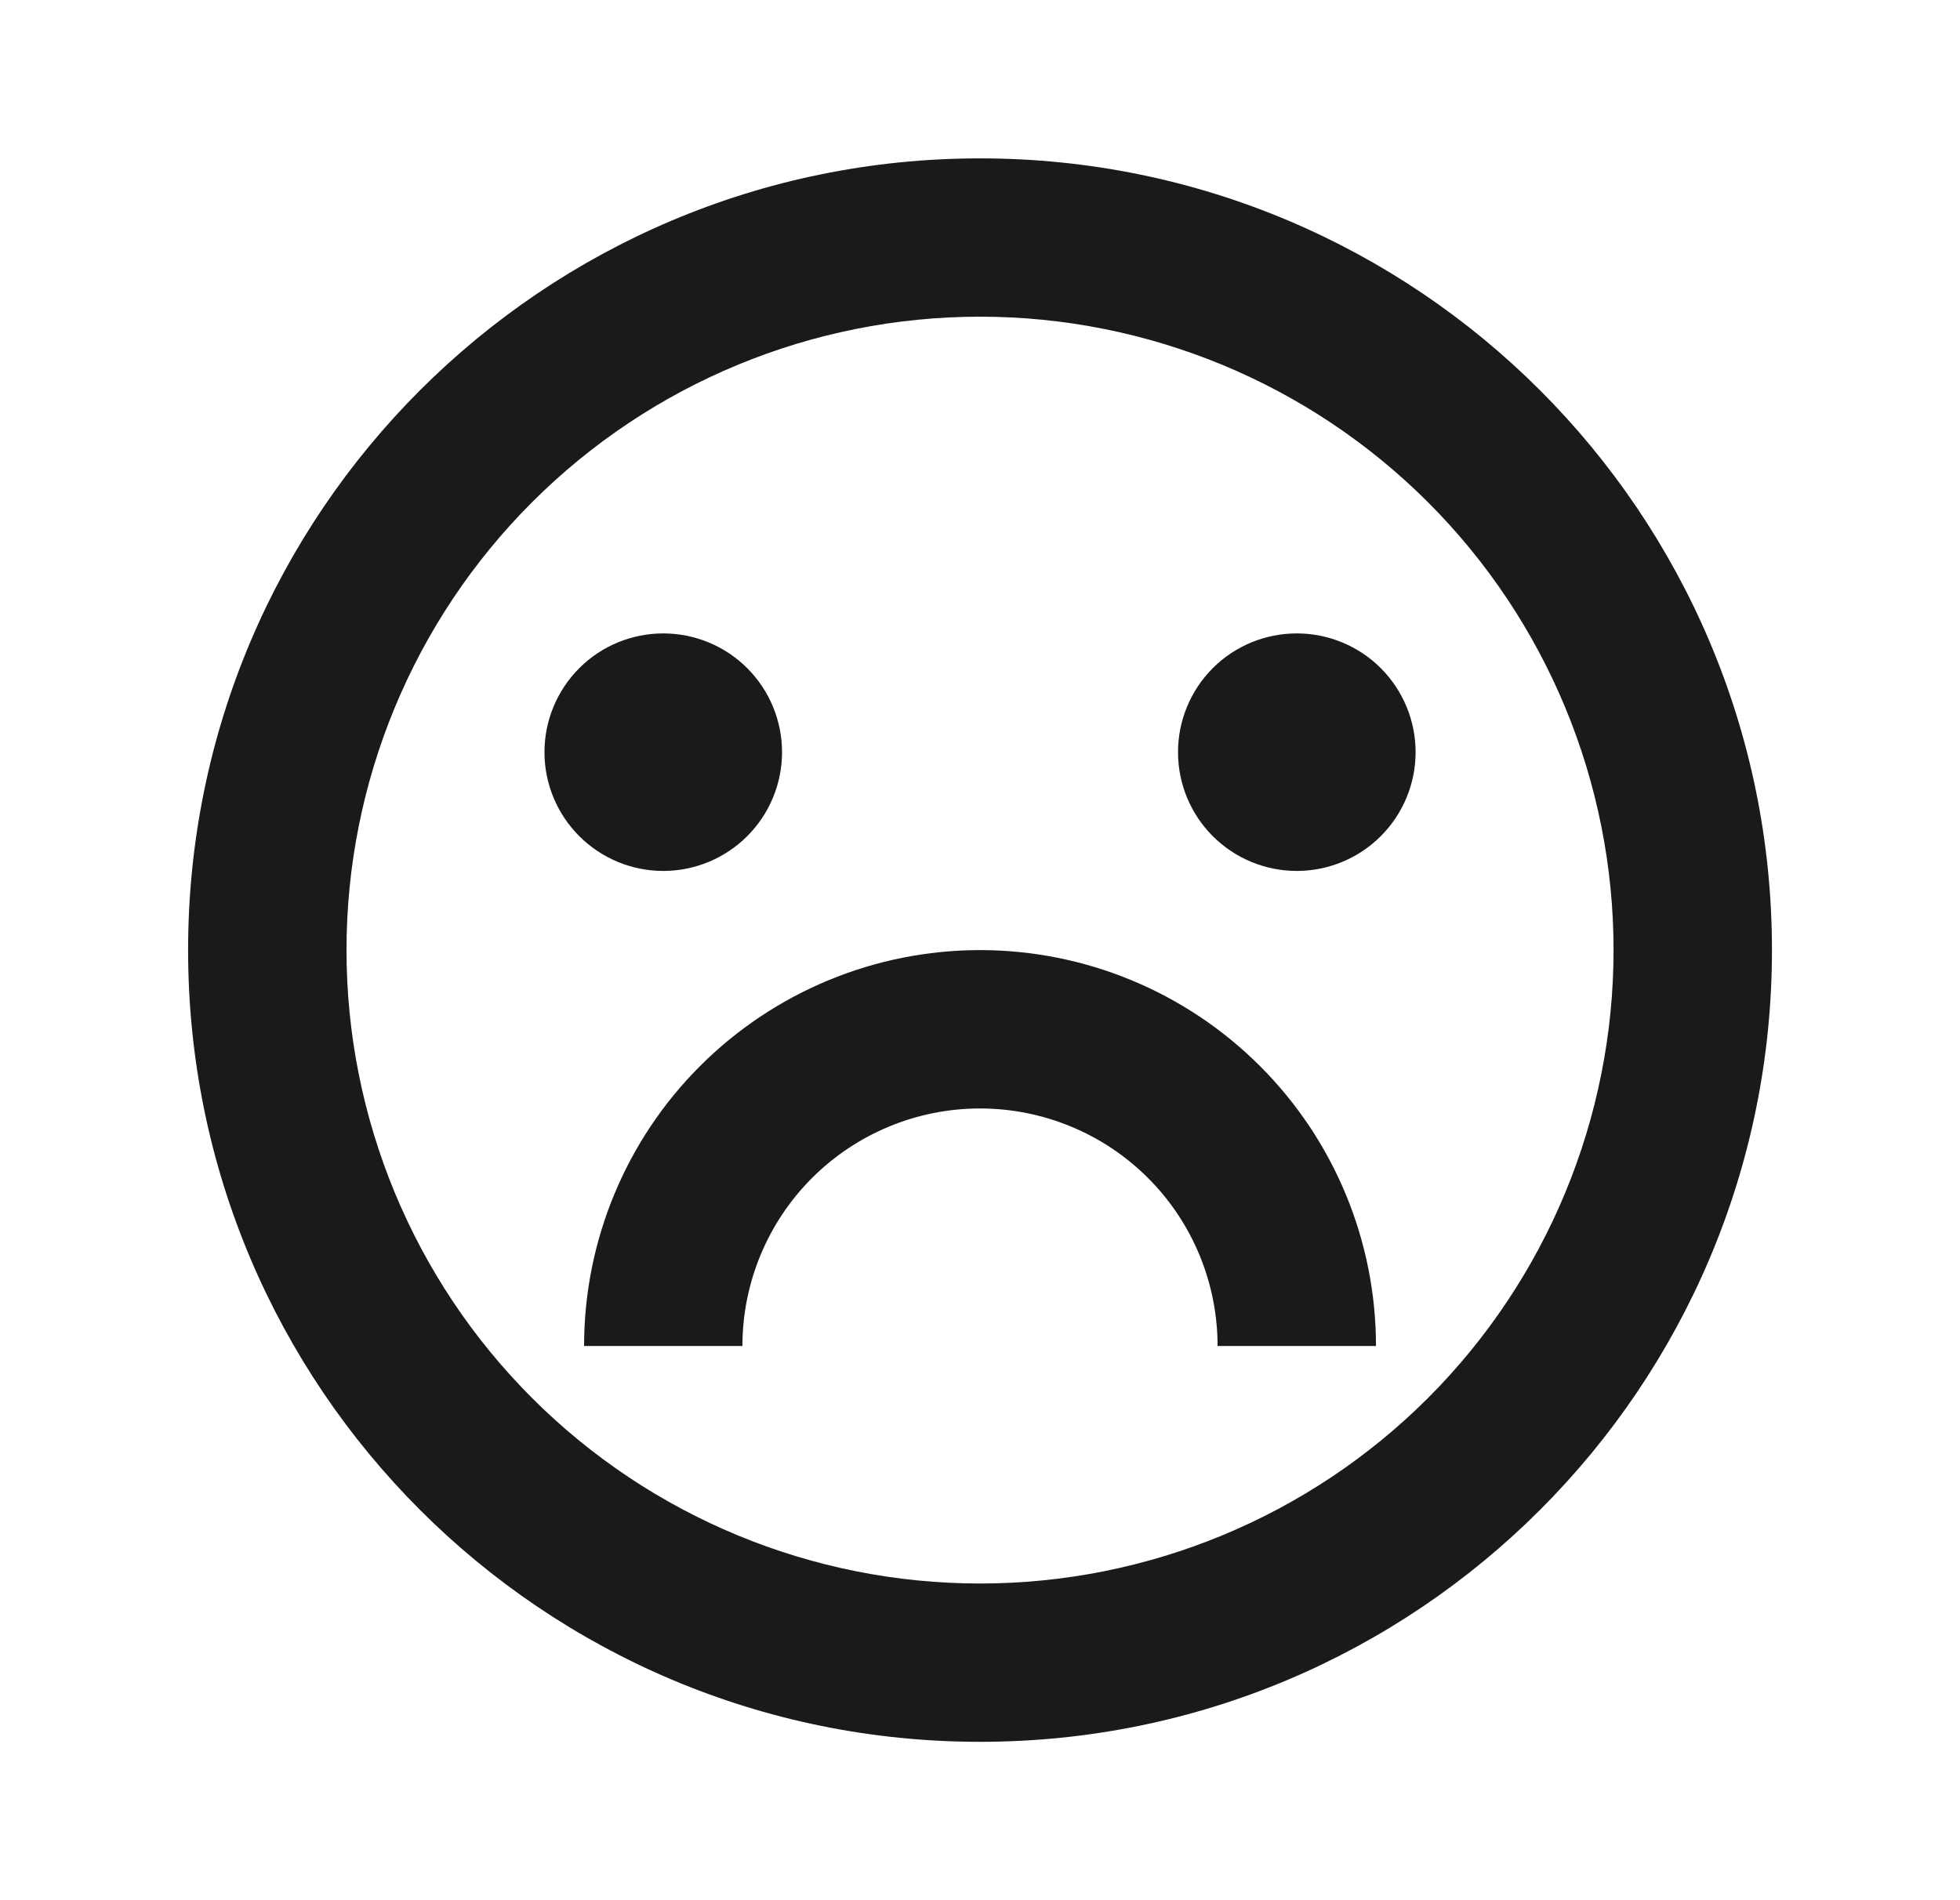 <svg width="33" height="32" viewBox="0 0 33 32" fill="none" xmlns="http://www.w3.org/2000/svg">
<path d="M16.5 29.333C9.136 29.333 3.167 23.364 3.167 16C3.167 8.636 9.136 2.667 16.5 2.667C23.864 2.667 29.834 8.636 29.834 16C29.834 23.364 23.864 29.333 16.5 29.333ZM16.5 26.667C19.329 26.667 22.042 25.543 24.043 23.543C26.043 21.542 27.167 18.829 27.167 16C27.167 13.171 26.043 10.458 24.043 8.458C22.042 6.457 19.329 5.333 16.5 5.333C13.671 5.333 10.958 6.457 8.958 8.458C6.957 10.458 5.834 13.171 5.834 16C5.834 18.829 6.957 21.542 8.958 23.543C10.958 25.543 13.671 26.667 16.5 26.667ZM9.834 22.667C9.834 20.899 10.536 19.203 11.786 17.953C13.037 16.703 14.732 16 16.5 16C18.268 16 19.964 16.703 21.214 17.953C22.465 19.203 23.167 20.899 23.167 22.667H20.5C20.5 21.606 20.079 20.588 19.329 19.838C18.579 19.088 17.561 18.667 16.5 18.667C15.44 18.667 14.422 19.088 13.672 19.838C12.922 20.588 12.5 21.606 12.5 22.667H9.834ZM11.167 14.667C10.637 14.667 10.128 14.456 9.753 14.081C9.378 13.706 9.167 13.197 9.167 12.667C9.167 12.136 9.378 11.628 9.753 11.252C10.128 10.877 10.637 10.667 11.167 10.667C11.697 10.667 12.206 10.877 12.581 11.252C12.956 11.628 13.167 12.136 13.167 12.667C13.167 13.197 12.956 13.706 12.581 14.081C12.206 14.456 11.697 14.667 11.167 14.667ZM21.834 14.667C21.303 14.667 20.794 14.456 20.419 14.081C20.044 13.706 19.834 13.197 19.834 12.667C19.834 12.136 20.044 11.628 20.419 11.252C20.794 10.877 21.303 10.667 21.834 10.667C22.364 10.667 22.873 10.877 23.248 11.252C23.623 11.628 23.834 12.136 23.834 12.667C23.834 13.197 23.623 13.706 23.248 14.081C22.873 14.456 22.364 14.667 21.834 14.667Z" fill="#181A1C"/>
</svg>
